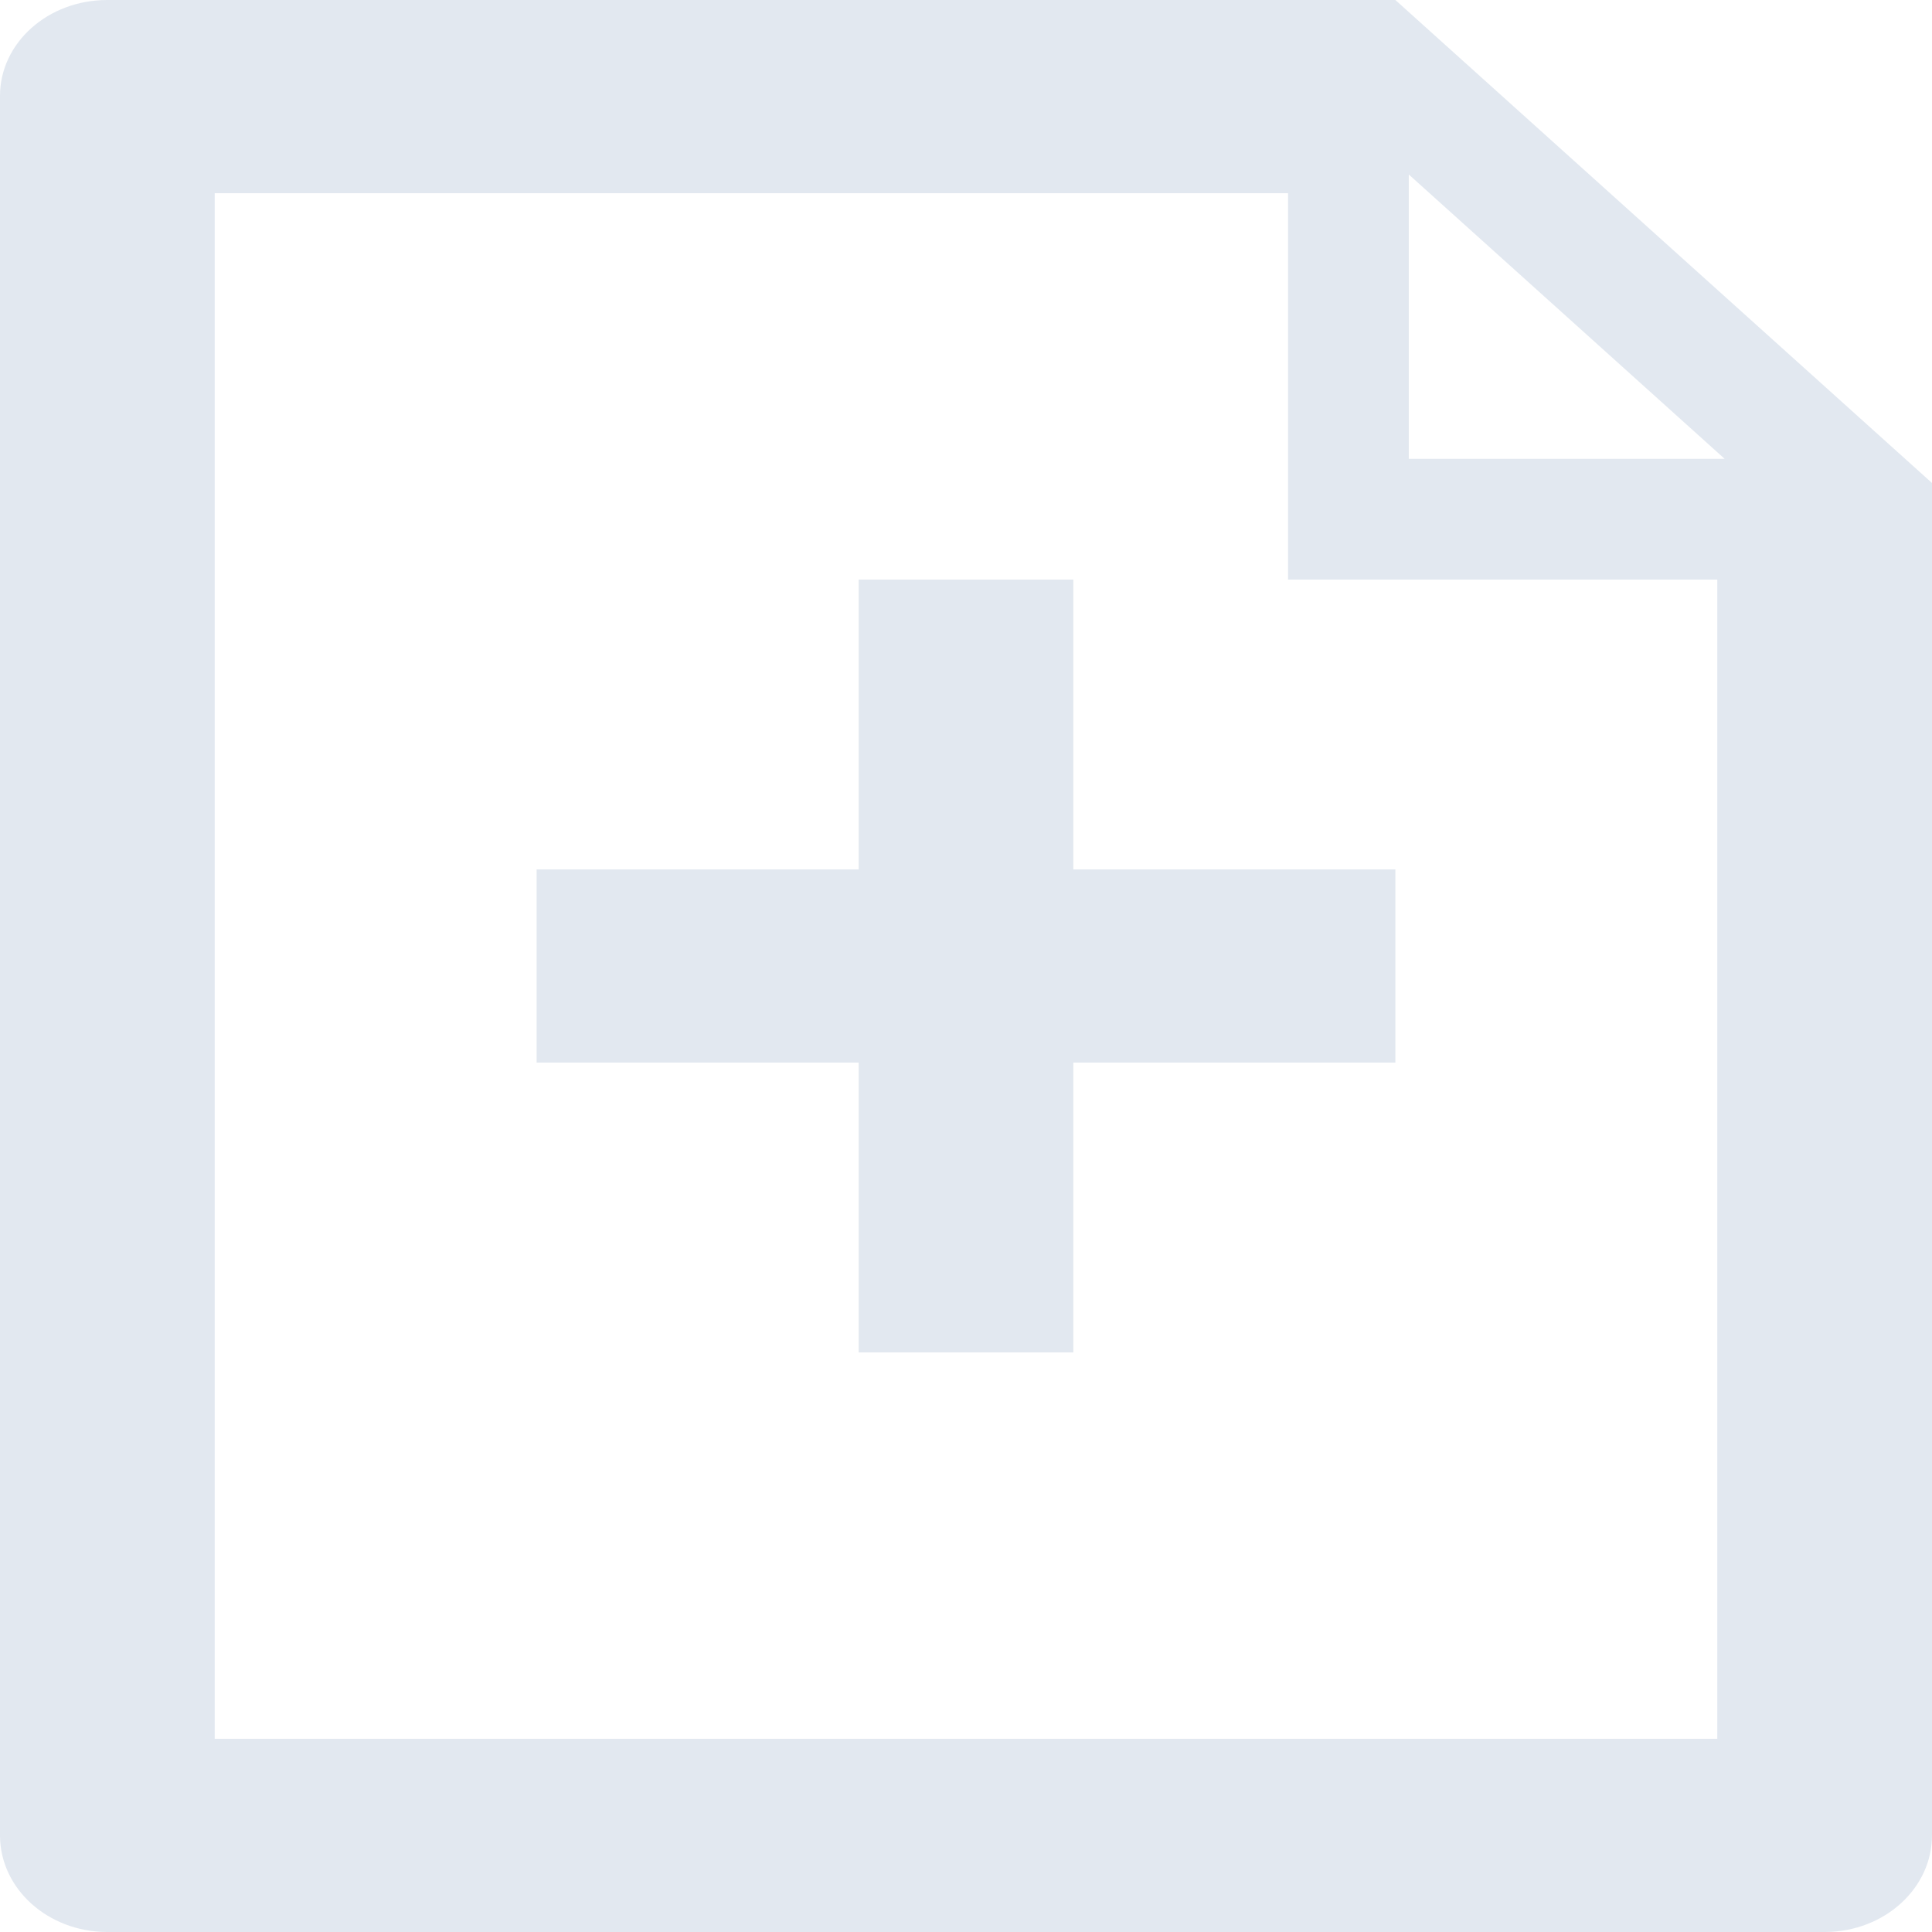 <svg xmlns="http://www.w3.org/2000/svg" xmlns:xlink="http://www.w3.org/1999/xlink" fill="none" version="1.1" width="16" height="16" viewBox="0 0 16 16"><defs><clipPath id="master_svg0_250_3311"><rect x="0" y="0" width="16" height="16" rx="0"/></clipPath></defs><g clip-path="url(#master_svg0_250_3311)"><g><g><path d="M0,0.794C0,0.355,0.397,0,0.888,0L11.556,0L16,4L16,15.194C16.003,15.636,15.608,15.997,15.117,16L0.883,16C0.397,15.997,0.004,15.644,0,15.206L0,0.794ZM11.667,1.445L14.283,3.8L11.667,3.8L11.667,1.445ZM10.667,4.8L13.222,4.8L14.222,4.8L14.222,14.4L1.778,14.4L1.778,2.6L1.778,1.6L10.667,1.6L10.667,4.8ZM8.889,4.8L8.889,7.2L11.556,7.2L11.556,8.8L8.889,8.8L8.889,11.2L7.111,11.2L7.111,9.8L7.111,8.8L4.444,8.8L4.444,7.2L7.111,7.2L7.111,4.8L8.889,4.8Z" fill-rule="evenodd" fill="#E2E8F0" fill-opacity="1"/></g></g></g></svg>
